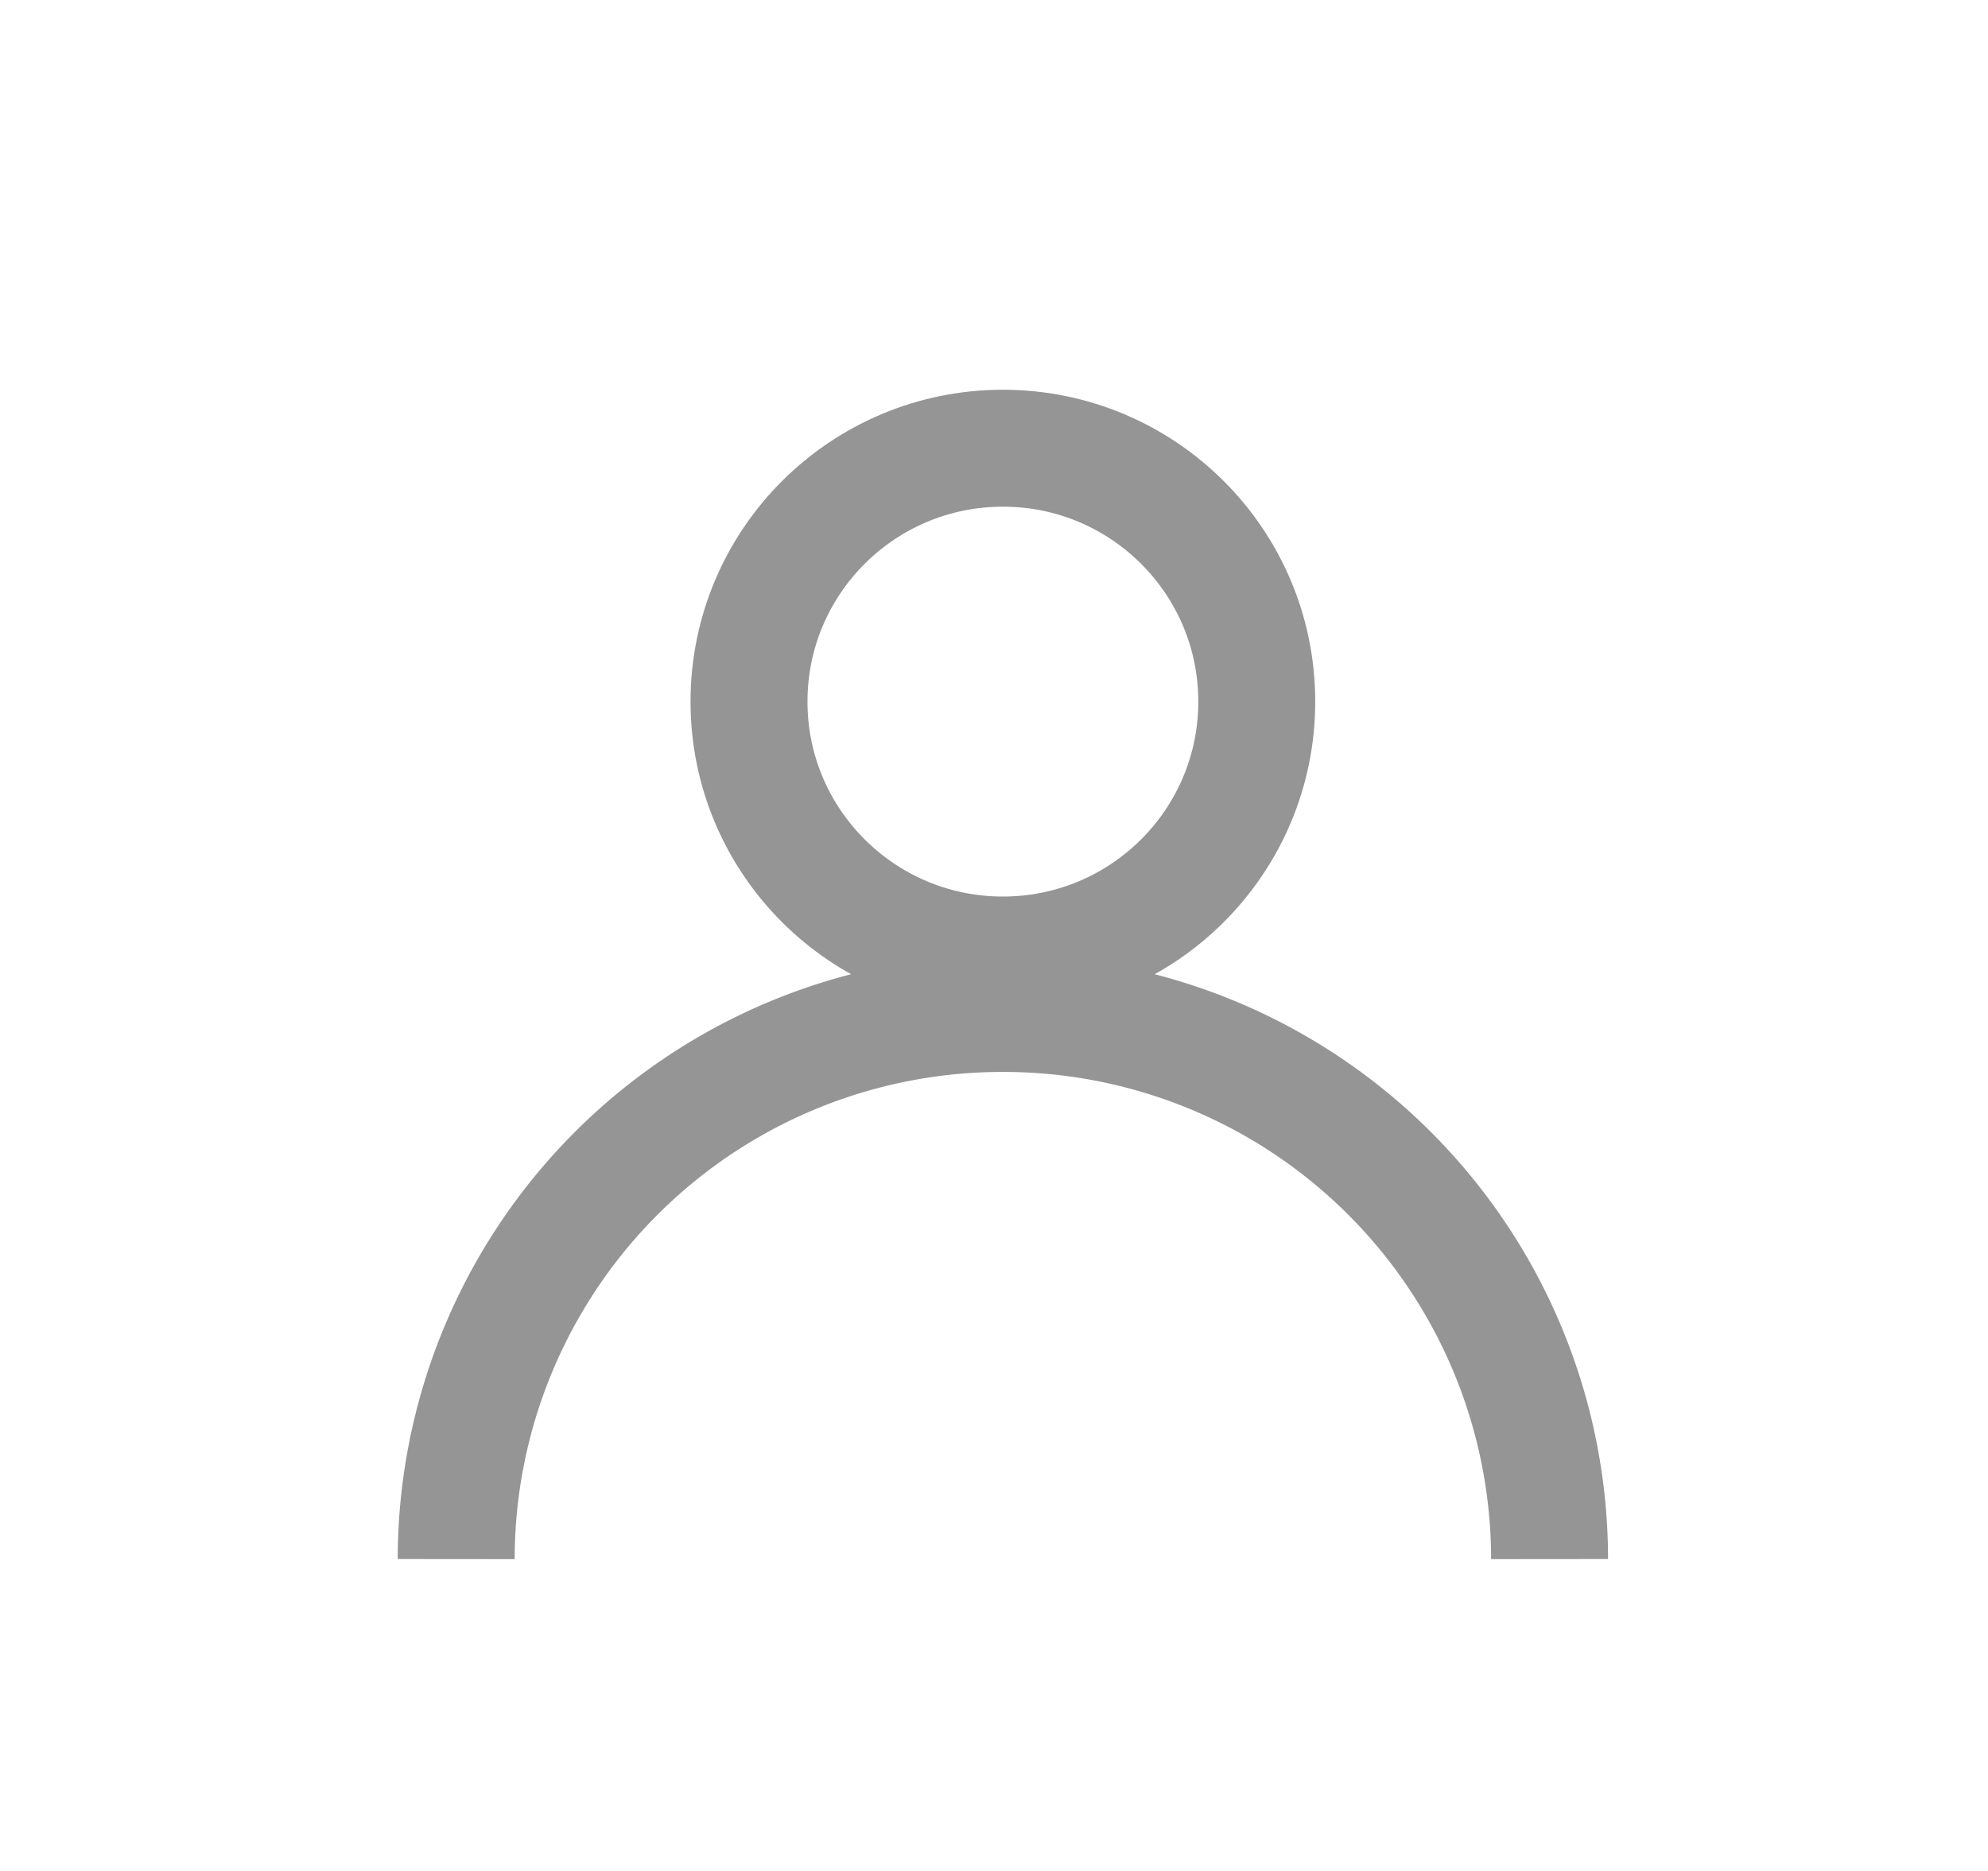 <svg width="17" height="16" xmlns="http://www.w3.org/2000/svg">
    <g transform="translate(.562)" stroke="#959595" fill="none" fill-rule="evenodd">
        <path d="M12.689 13.333a4.67 4.67 0 0 0-4.675-4.666 4.67 4.67 0 0 0-4.675 4.666"/>
        <ellipse cx="8.014" cy="6" rx="2.171" ry="2.167"/>
    </g>
</svg>
